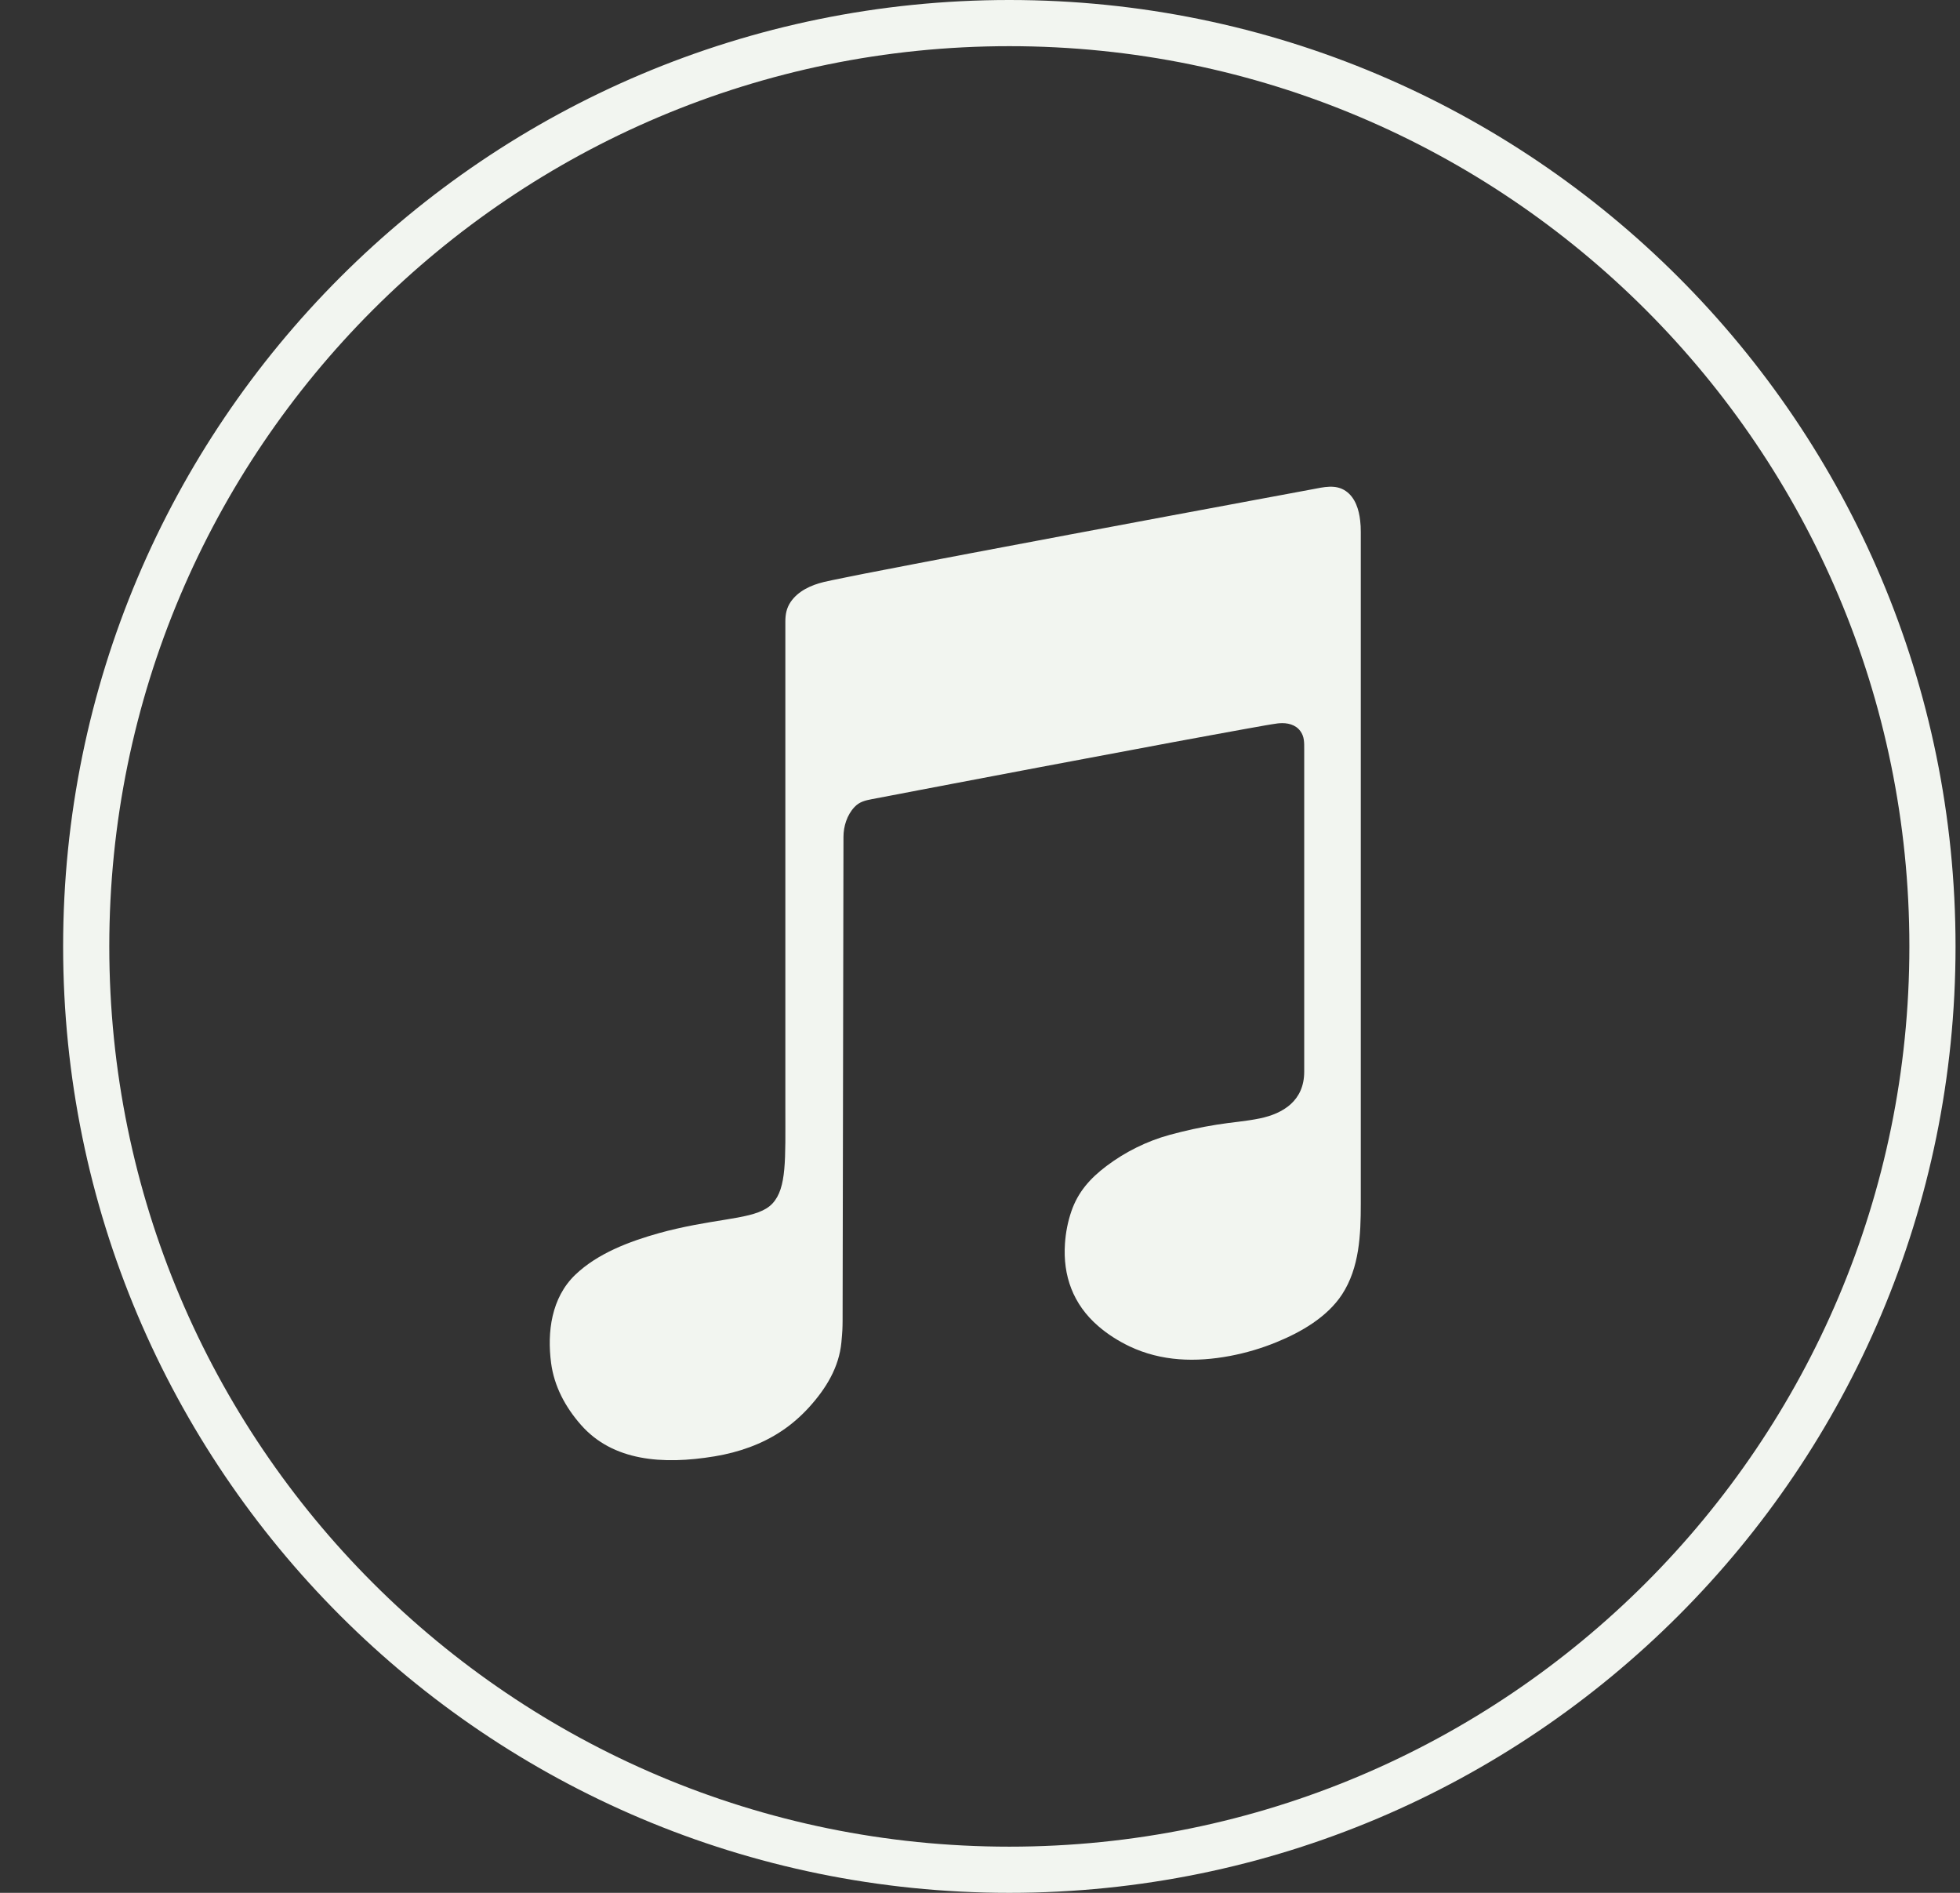 <svg width="29" height="28" viewBox="0 0 29 28" fill="none" xmlns="http://www.w3.org/2000/svg">
<rect x="0" y="0" width="29" height="28" fill="#333333" stroke="none"/>
<path fill-rule="evenodd" clip-rule="evenodd" d="M14.934 0.683C7.58 0.683 1.617 6.645 1.617 14C1.617 21.355 7.58 27.317 14.934 27.317C22.289 27.317 28.251 21.355 28.251 14C28.251 6.645 22.289 0.683 14.934 0.683ZM0.934 14C0.934 6.268 7.202 0 14.934 0C22.666 0 28.934 6.268 28.934 14C28.934 21.732 22.666 28 14.934 28C7.202 28 0.934 21.732 0.934 14Z" fill="#F2F5F0"/>
<path d="M12.467 19.538C12.466 19.649 12.465 19.687 12.449 19.859C12.414 20.226 12.223 20.539 11.972 20.816C11.853 20.947 11.719 21.065 11.57 21.165C11.274 21.364 10.93 21.484 10.574 21.543C9.8 21.671 9.067 21.612 8.597 21.079C8.364 20.815 8.199 20.505 8.154 20.162C8.094 19.706 8.157 19.197 8.512 18.857C8.842 18.541 9.311 18.364 9.755 18.24C9.839 18.217 9.924 18.195 10.009 18.176C10.741 18.008 11.222 18.028 11.431 17.801C11.641 17.573 11.62 17.149 11.62 16.389C11.62 15.628 11.62 9.951 11.62 9.951C11.62 9.848 11.62 9.744 11.62 9.641C11.62 9.492 11.62 9.344 11.62 9.195C11.62 9.088 11.637 8.996 11.698 8.905C11.809 8.742 11.999 8.656 12.183 8.611C12.187 8.61 12.191 8.609 12.195 8.608C12.238 8.598 12.28 8.589 12.323 8.58C12.39 8.566 12.458 8.552 12.525 8.539C12.615 8.521 12.704 8.503 12.794 8.485C12.902 8.464 13.011 8.443 13.12 8.422C13.246 8.397 13.371 8.373 13.497 8.349C13.636 8.322 13.776 8.296 13.915 8.269C14.066 8.241 14.216 8.212 14.367 8.183C14.525 8.153 14.684 8.123 14.844 8.093C15.008 8.062 15.173 8.031 15.338 8C15.505 7.968 15.673 7.937 15.841 7.905C16.009 7.874 16.177 7.842 16.344 7.811C16.51 7.78 16.675 7.749 16.84 7.718C17.001 7.688 17.161 7.658 17.321 7.628C17.473 7.6 17.625 7.571 17.778 7.543C17.919 7.517 18.061 7.49 18.202 7.464C18.33 7.44 18.458 7.416 18.587 7.392C18.698 7.372 18.811 7.351 18.922 7.33C19.015 7.313 19.108 7.295 19.201 7.278C19.273 7.265 19.344 7.252 19.416 7.238C19.582 7.207 19.763 7.159 19.914 7.265C20.053 7.362 20.107 7.539 20.125 7.701C20.132 7.756 20.134 7.812 20.134 7.868C20.134 8.645 20.134 8.529 20.134 8.529C20.134 8.599 20.134 8.669 20.134 8.739C20.134 8.93 20.134 9.122 20.134 9.314C20.134 9.602 20.134 9.89 20.134 10.178C20.134 10.537 20.134 10.896 20.134 11.254C20.134 11.657 20.134 12.061 20.134 12.464C20.134 12.886 20.134 13.308 20.134 13.73C20.134 14.145 20.134 14.56 20.134 14.975C20.134 15.357 20.134 15.739 20.134 16.121C20.134 16.445 20.134 16.768 20.134 17.092C20.134 17.331 20.134 17.57 20.134 17.809C20.134 18.263 20.115 18.752 19.857 19.148C19.637 19.484 19.25 19.706 18.89 19.853C18.667 19.945 18.435 20.013 18.199 20.058C17.693 20.153 17.184 20.14 16.712 19.916C16.545 19.836 16.387 19.736 16.249 19.616C15.876 19.294 15.725 18.87 15.757 18.396C15.768 18.234 15.799 18.072 15.852 17.918C15.95 17.633 16.128 17.432 16.372 17.248C16.647 17.041 16.966 16.881 17.305 16.788C17.534 16.726 17.766 16.674 18.001 16.637C18.214 16.602 18.43 16.588 18.641 16.544C18.989 16.472 19.296 16.28 19.297 15.855C19.298 15.754 19.297 15.653 19.297 15.552C19.297 15.395 19.297 15.239 19.297 15.082C19.297 14.886 19.297 14.69 19.297 14.493C19.297 14.273 19.297 14.052 19.297 13.832C19.297 13.603 19.297 13.374 19.297 13.145C19.297 12.923 19.297 12.701 19.297 12.48C19.297 12.281 19.297 12.082 19.297 11.882C19.297 11.722 19.297 11.561 19.297 11.4C19.297 11.293 19.297 11.187 19.297 11.08C19.297 10.984 19.3 10.897 19.24 10.815C19.169 10.717 19.046 10.689 18.926 10.699C18.919 10.7 18.912 10.701 18.905 10.701C18.846 10.709 18.787 10.719 18.728 10.729C18.616 10.748 18.504 10.769 18.392 10.789C18.236 10.817 18.081 10.845 17.926 10.874C17.738 10.908 17.549 10.943 17.361 10.978C17.15 11.018 16.939 11.057 16.727 11.097C16.503 11.139 16.279 11.181 16.055 11.223C15.828 11.266 15.601 11.309 15.374 11.351C15.155 11.393 14.935 11.435 14.715 11.476C14.513 11.515 14.311 11.553 14.109 11.591C13.934 11.625 13.759 11.658 13.584 11.691C13.447 11.717 13.309 11.743 13.172 11.77C13.082 11.787 12.993 11.804 12.903 11.821C12.799 11.841 12.716 11.861 12.644 11.937C12.531 12.056 12.48 12.226 12.48 12.379C12.48 12.882 12.467 19.531 12.467 19.538Z" fill="#F2F5F0"/>
</svg>
